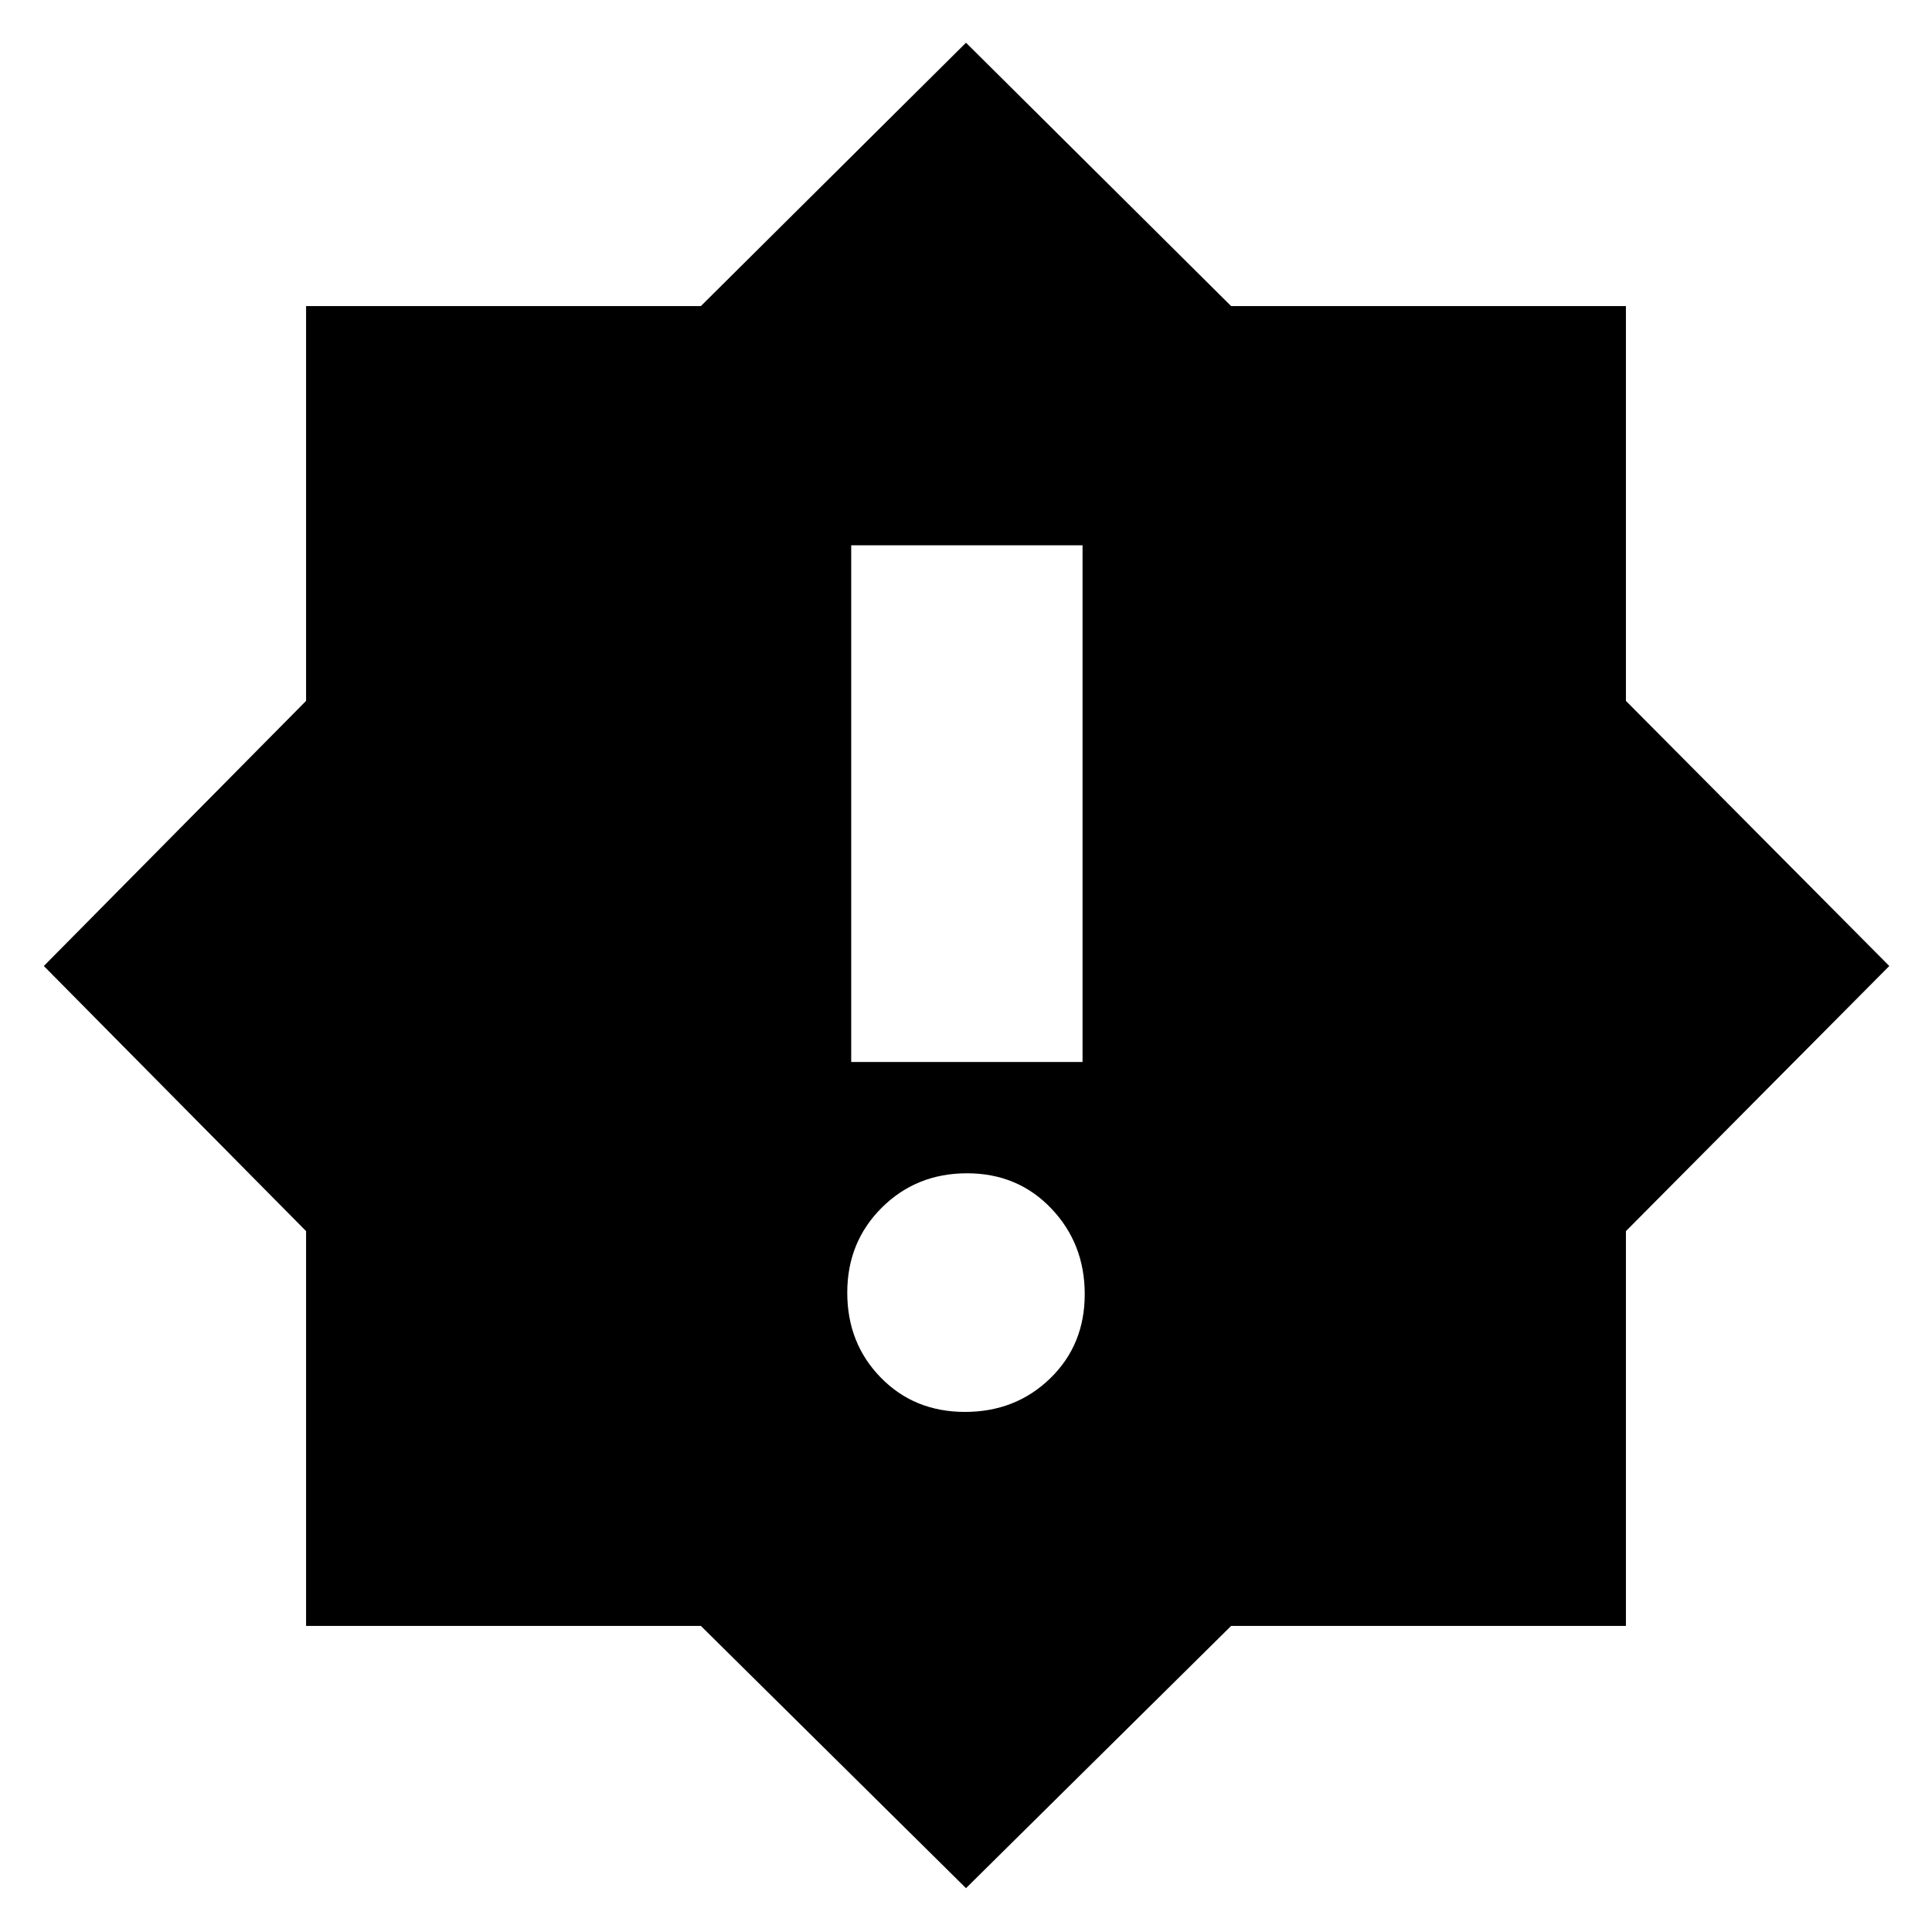 <svg xmlns="http://www.w3.org/2000/svg" height="20" viewBox="0 -960 960 960" width="20"><path d="M479.49-258.43q25.16 0 42.34-16.66Q539-291.75 539-316.92q0-25.17-16.66-42.62Q505.68-377 480.51-377q-25.16 0-42.34 17.07Q421-342.86 421-317.69t16.66 42.21q16.66 17.05 41.83 17.05ZM422.96-432.3h114.95v-256.74H422.96v256.74ZM480-21.78 348.26-152.09H152.09v-196.17L21.78-480l130.31-131.74v-196.17h196.17L480-938.78l131.74 130.87h196.17v196.17L938.78-480 807.91-348.26v196.17H611.74L480-21.78Z"/></svg>